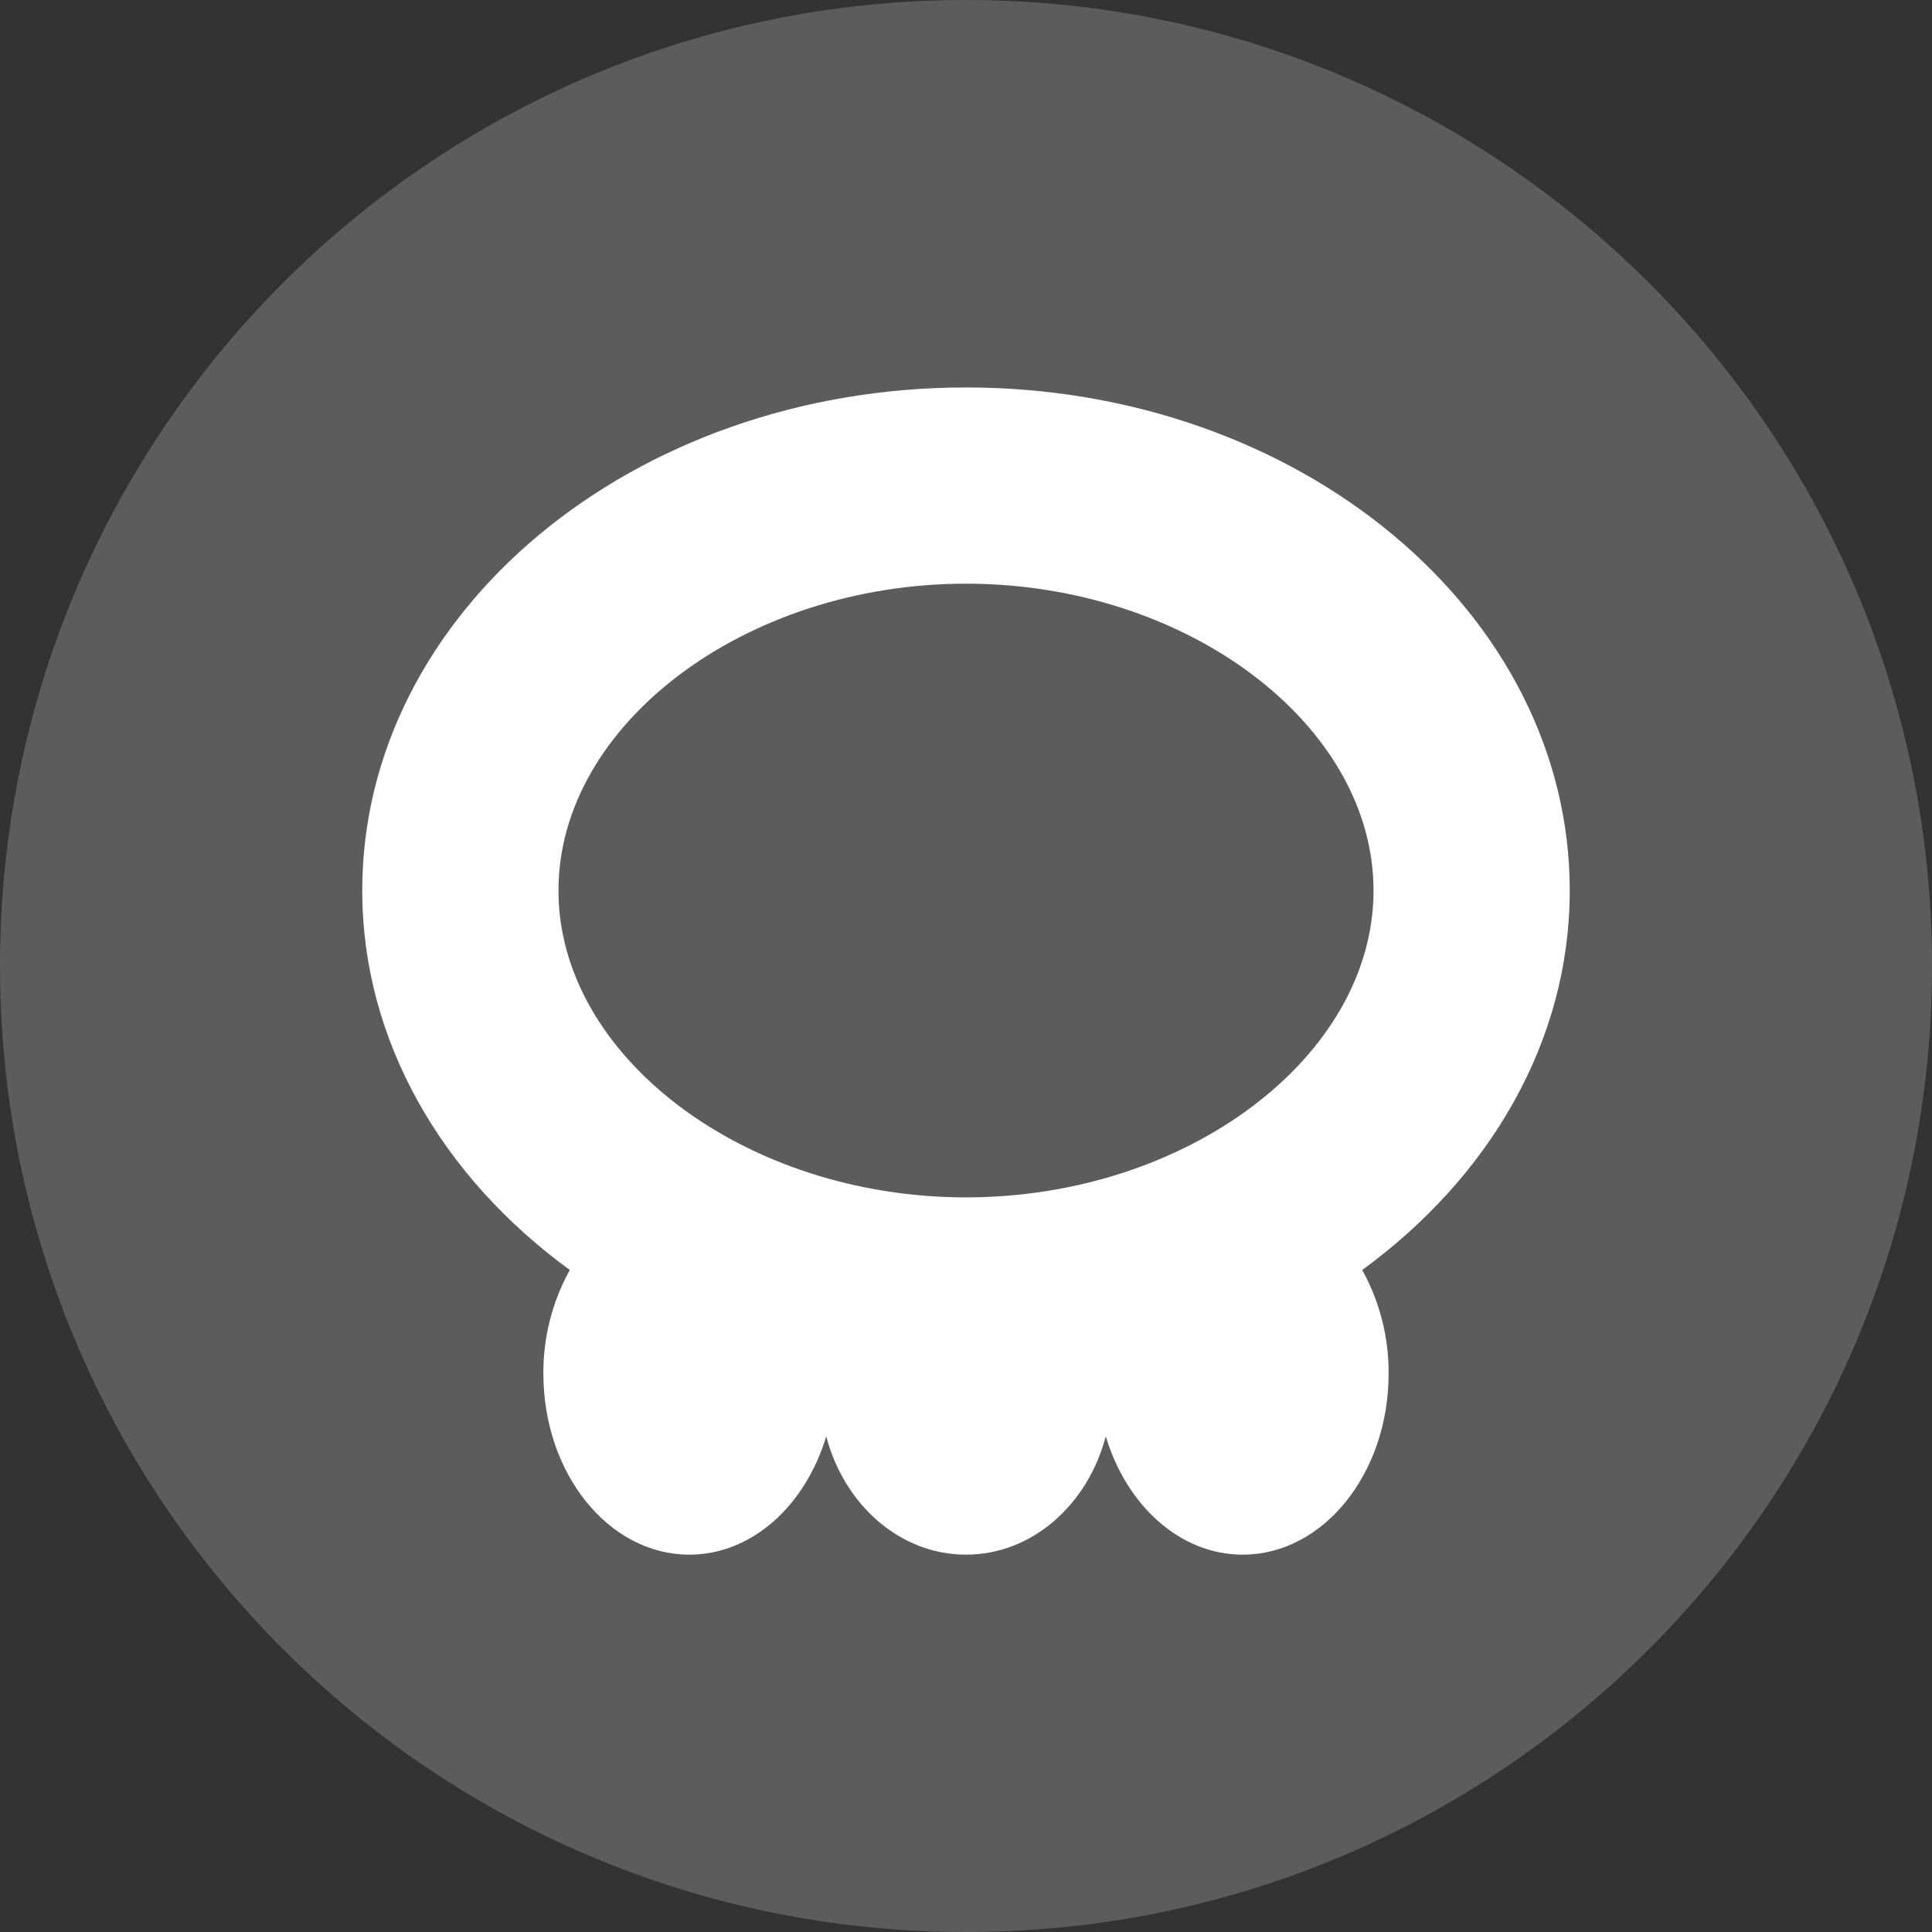 <svg width="128" height="128" viewBox="0 0 128 128" fill="none" xmlns="http://www.w3.org/2000/svg">
<rect x="0" y="0" width="128" height="128" fill="#333333" stroke="none"/>
<g clip-path="url(#clip0_22_715)">
<path d="M64 128C99.346 128 128 99.346 128 64C128 28.654 99.346 0 64 0C28.654 0 0 28.654 0 64C0 99.346 28.654 128 64 128Z" fill="white" fill-opacity="0.2"/>
<path d="M104 59C104 40.59 86.09 25.67 64 25.67C41.91 25.67 24 40.59 24 59C24 69 29.33 78 37.75 84.14C36.589 86.239 35.986 88.601 36 91C36 97.63 40.33 103 45.67 103C49.83 103 53.37 99.73 54.74 95.16C55.93 99.69 59.62 103 64 103C68.38 103 72.07 99.69 73.26 95.16C74.63 99.73 78.17 103 82.33 103C87.67 103 92 97.63 92 91C92.014 88.601 91.411 86.239 90.25 84.14C98.67 78 104 69 104 59ZM64 79.33C49.36 79.33 37 70 37 59C37 48 49.36 38.67 64 38.67C78.64 38.67 91 48 91 59C91 70 78.64 79.33 64 79.33Z" fill="white"/>
</g>
<defs>
<clipPath id="clip0_22_715">
<rect width="128" height="128" fill="white"/>
</clipPath>
</defs>
</svg>
